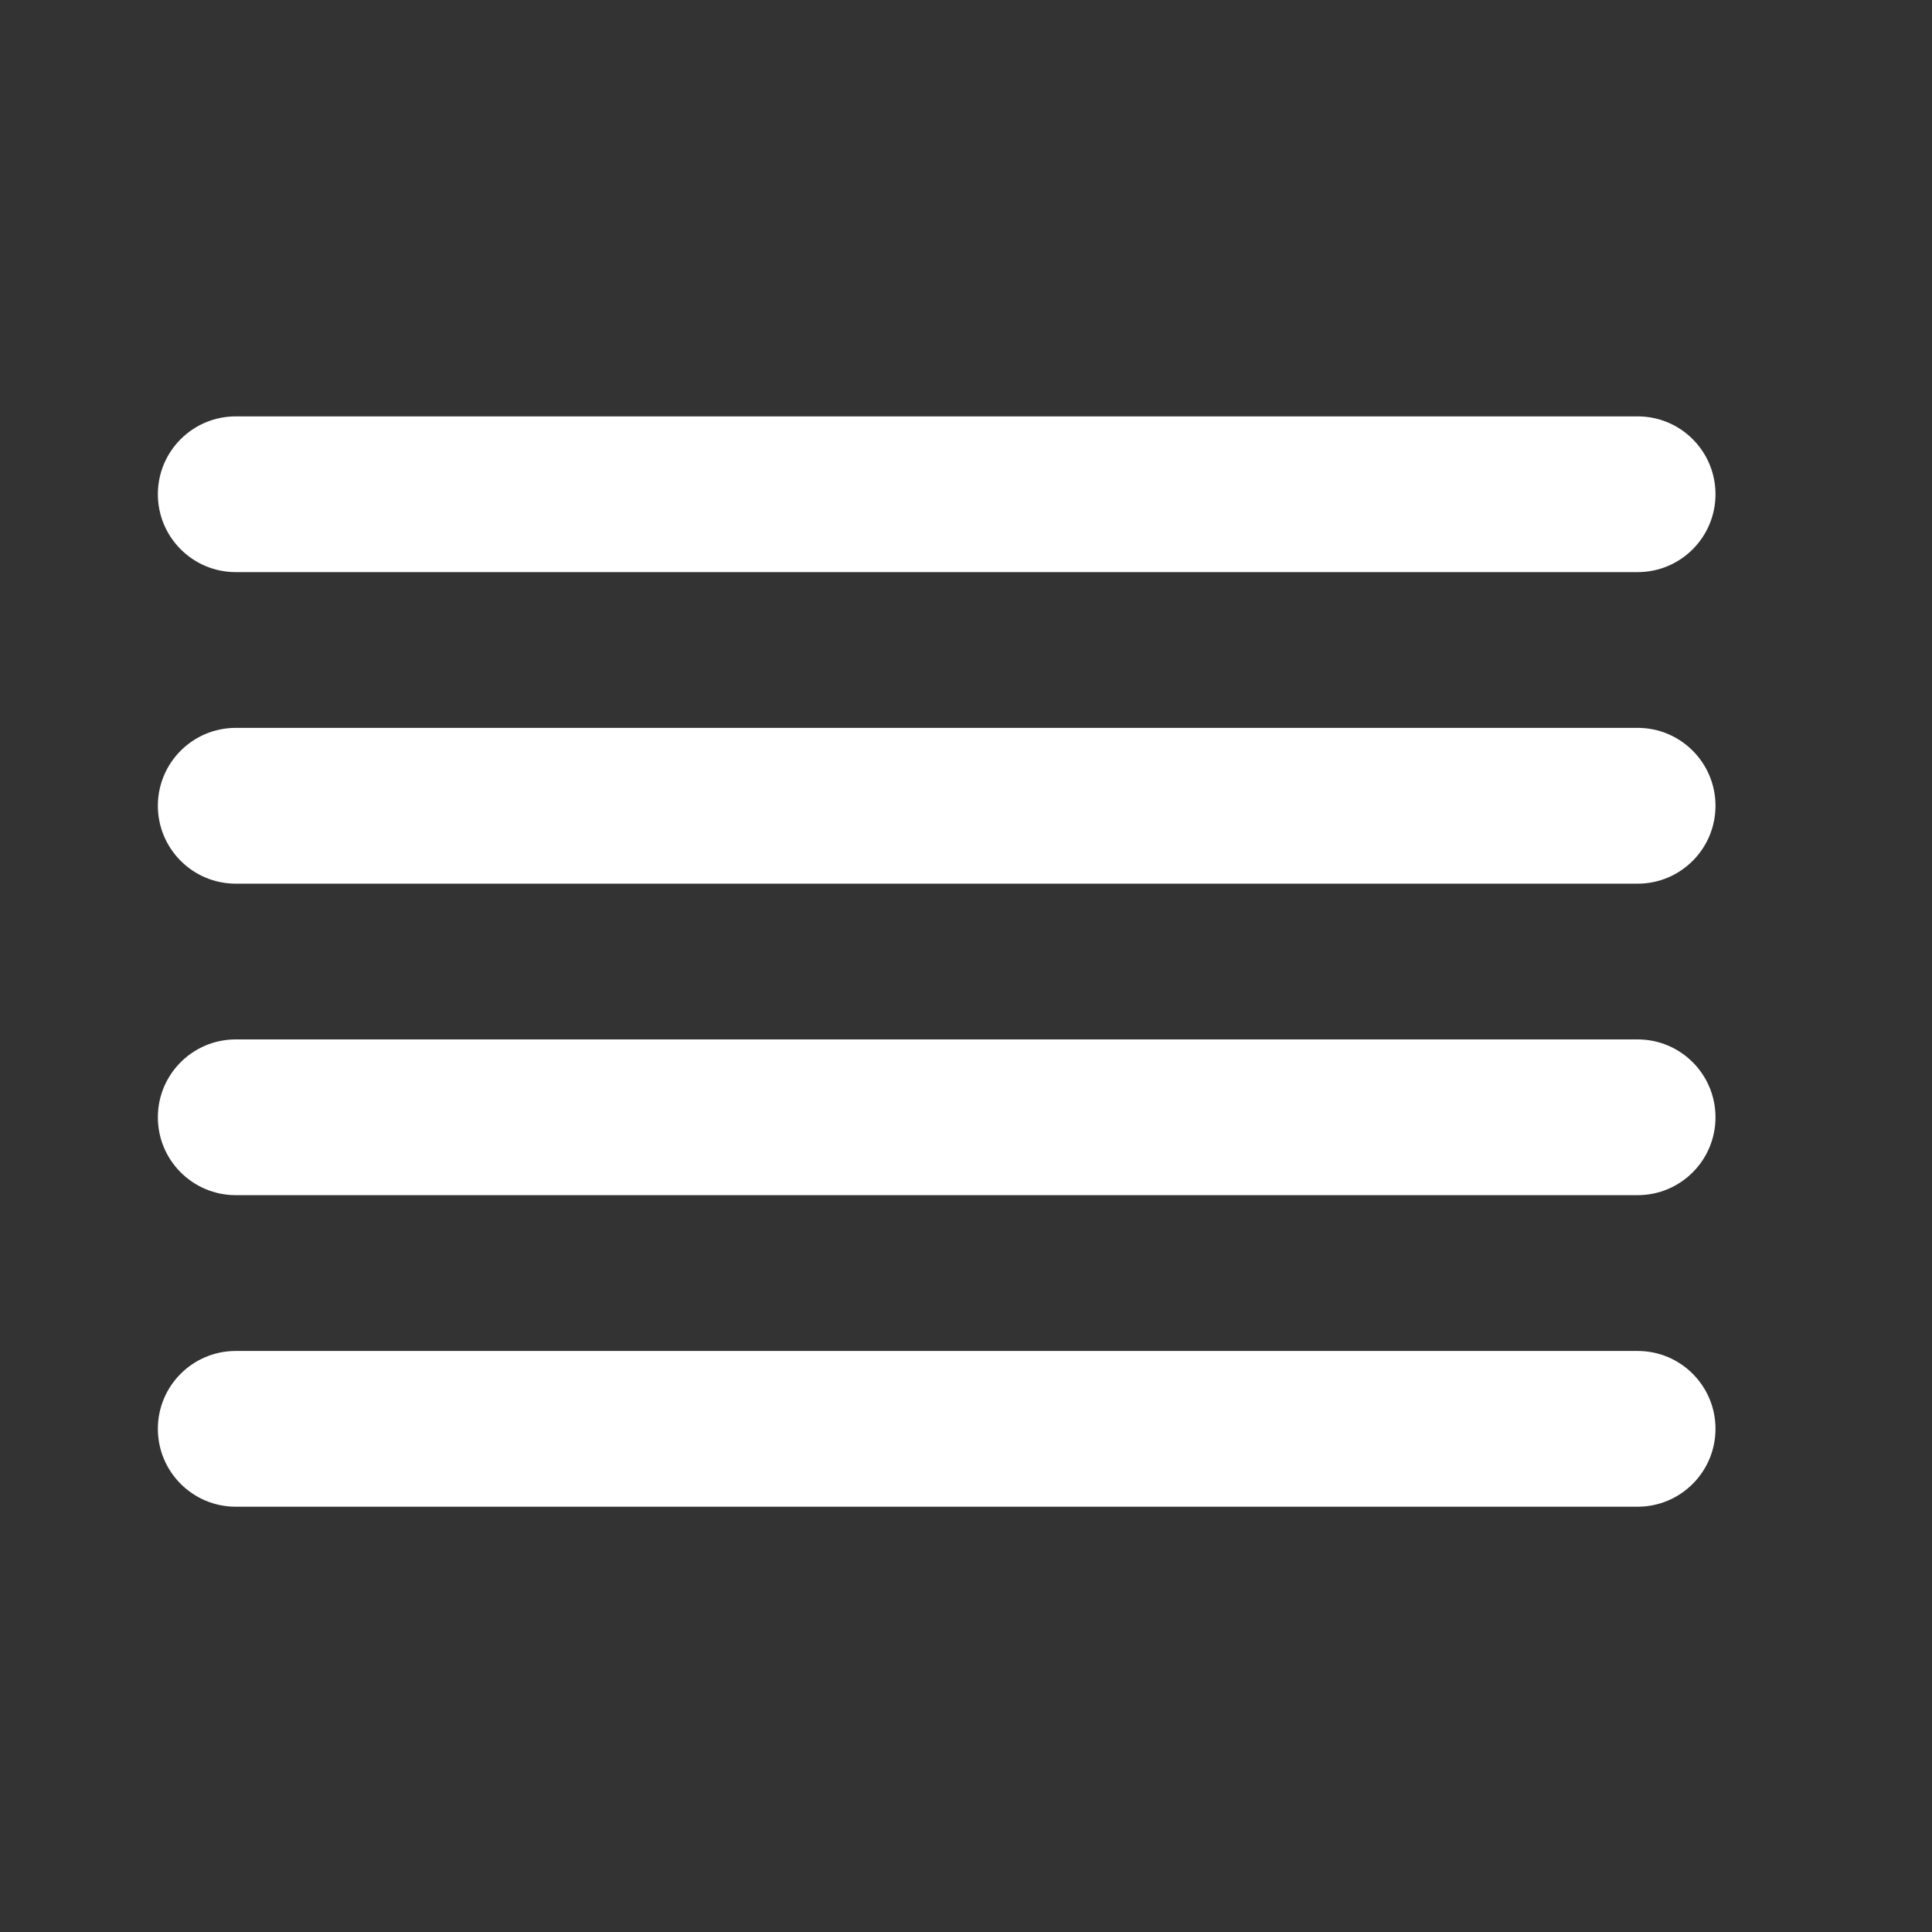 <svg width="31" height="31" viewBox="0 0 31 31" fill="none" xmlns="http://www.w3.org/2000/svg">
<rect x="0" y="0" width="31" height="31" fill="#333333" stroke="none"/>
<path fill-rule="evenodd" clip-rule="evenodd" d="M3.783 6.681H26.277C26.967 6.681 27.526 7.24 27.526 7.93C27.526 8.62 26.967 9.18 26.277 9.18H3.783C3.093 9.18 2.533 8.62 2.533 7.93C2.533 7.24 3.093 6.681 3.783 6.681ZM3.783 11.679H26.277C26.967 11.679 27.526 12.239 27.526 12.929C27.526 13.619 26.967 14.179 26.277 14.179H3.783C3.093 14.179 2.533 13.619 2.533 12.929C2.533 12.239 3.093 11.679 3.783 11.679ZM3.783 16.678H26.277C26.967 16.678 27.526 17.237 27.526 17.927C27.526 18.618 26.967 19.177 26.277 19.177H3.783C3.093 19.177 2.533 18.618 2.533 17.927C2.533 17.237 3.093 16.678 3.783 16.678ZM3.783 21.677H26.277C26.967 21.677 27.526 22.236 27.526 22.926C27.526 23.616 26.967 24.176 26.277 24.176H3.783C3.093 24.176 2.533 23.616 2.533 22.926C2.533 22.236 3.093 21.677 3.783 21.677Z" fill="white"/>
</svg>
